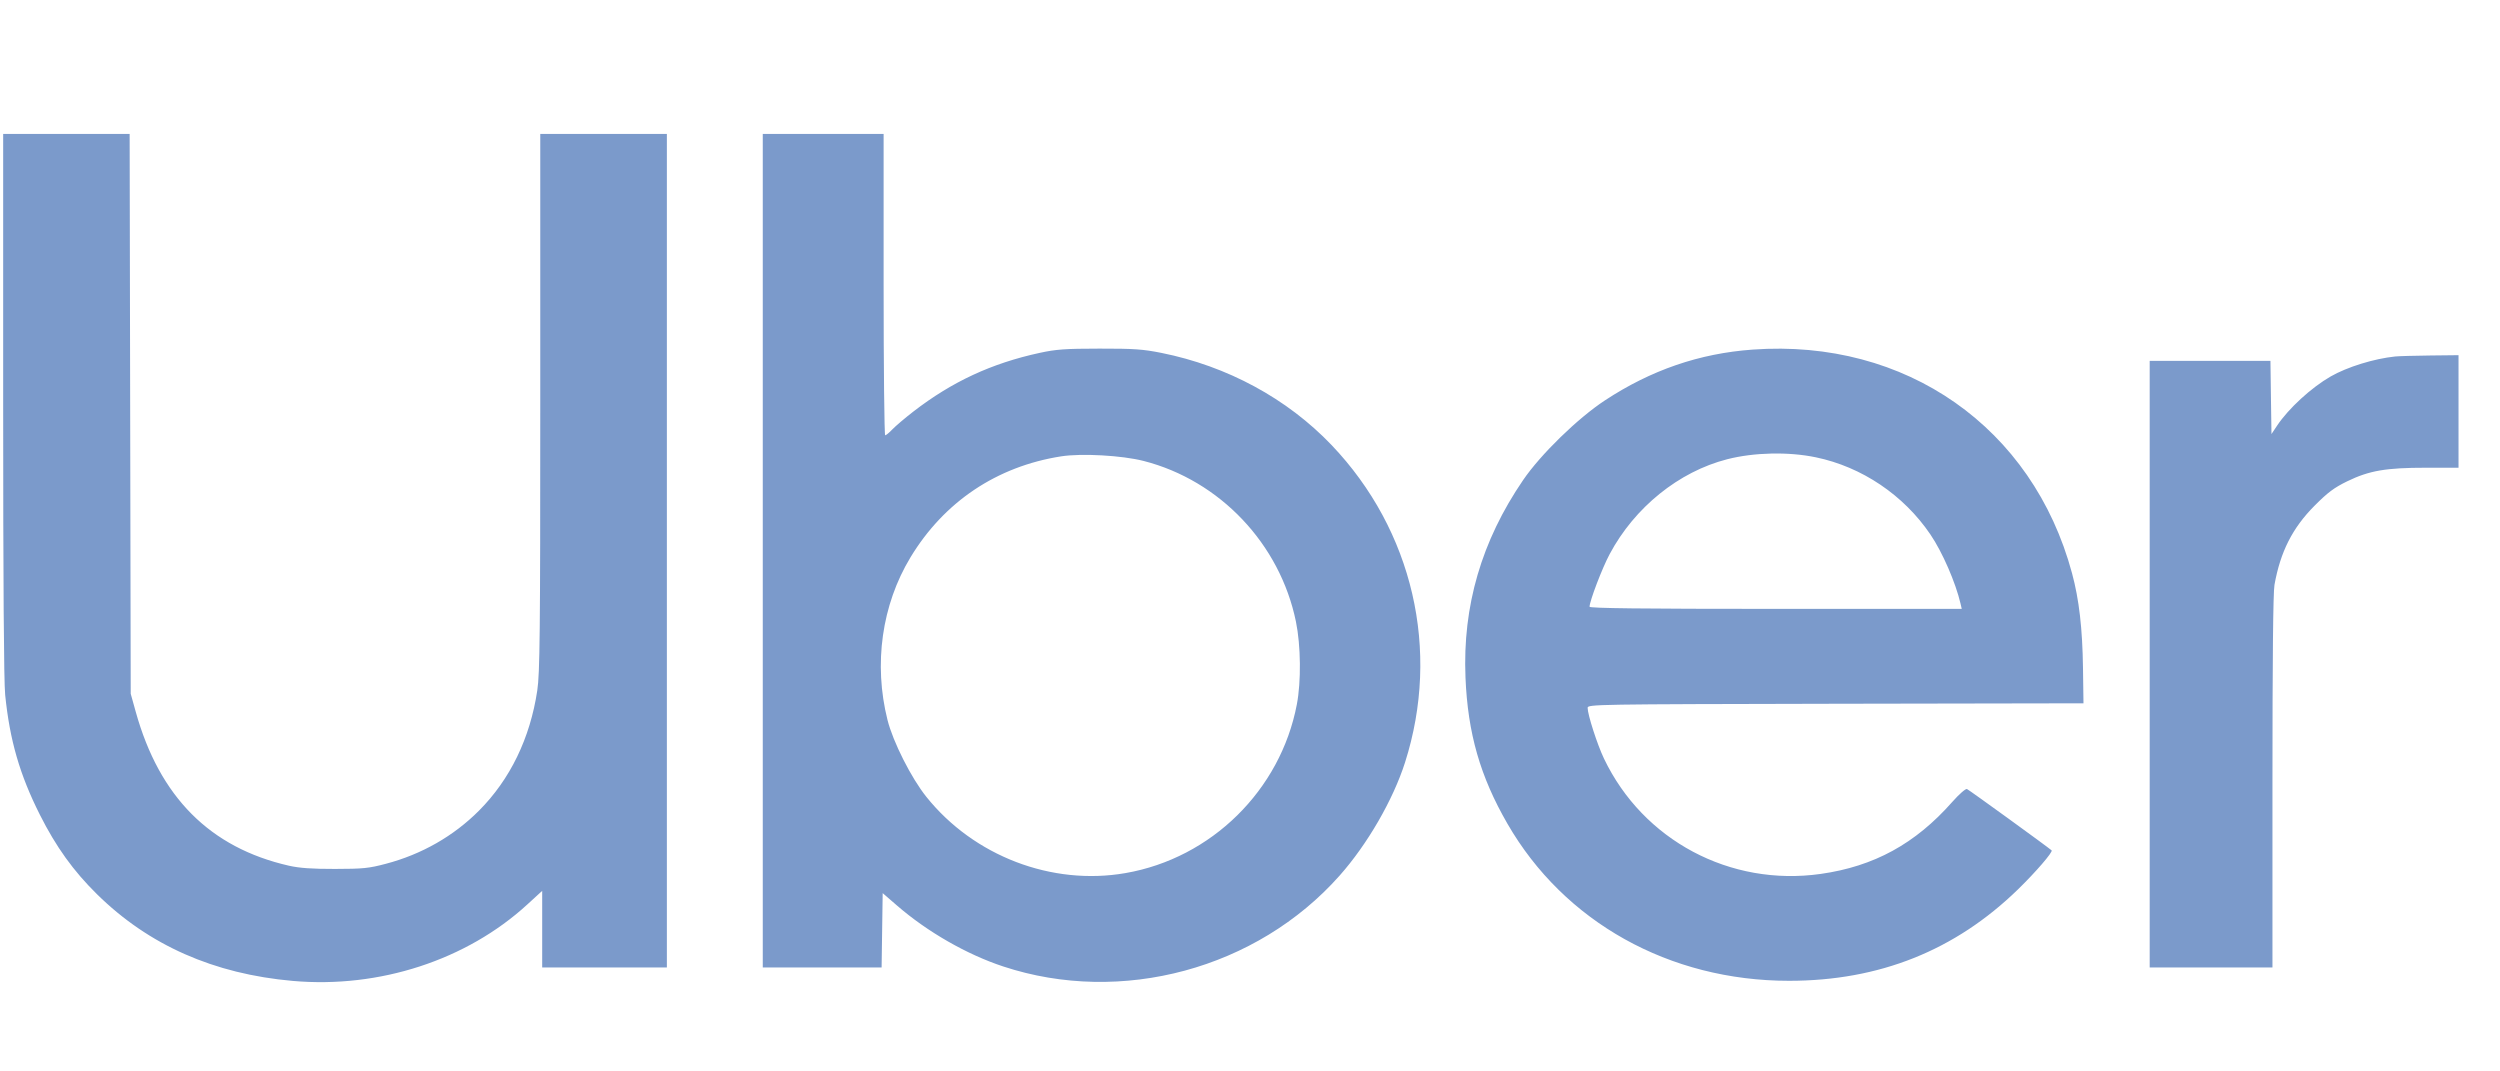 <svg width="56" height="24" viewBox="0 0 56 24" fill="none" xmlns="http://www.w3.org/2000/svg">
<path fill-rule="evenodd" clip-rule="evenodd" d="M0.071 9.062C0.071 12.978 0.086 15.282 0.116 15.567C0.219 16.583 0.442 17.354 0.894 18.252C1.256 18.971 1.643 19.509 2.174 20.032C3.334 21.173 4.789 21.817 6.562 21.973C8.499 22.143 10.453 21.506 11.812 20.26L12.145 19.955V20.813V21.671H13.541H14.938V12.335V3H13.52H12.102V9.008C12.102 14.236 12.093 15.075 12.035 15.466C11.875 16.535 11.428 17.457 10.73 18.158C10.162 18.728 9.445 19.138 8.643 19.349C8.262 19.45 8.132 19.463 7.504 19.464C6.985 19.465 6.709 19.445 6.473 19.392C4.704 18.989 3.573 17.854 3.041 15.946L2.928 15.54L2.916 9.27L2.904 3H1.487H0.071V9.062ZM17.086 12.335V21.671H18.417H19.748L19.76 20.838L19.772 20.006L20.094 20.285C20.771 20.872 21.656 21.38 22.473 21.649C25.119 22.523 28.154 21.703 30.006 19.615C30.63 18.912 31.205 17.917 31.473 17.078C32.273 14.57 31.65 11.881 29.827 9.969C28.833 8.928 27.491 8.201 26.016 7.905C25.6 7.822 25.399 7.808 24.627 7.809C23.86 7.81 23.66 7.824 23.291 7.904C22.212 8.138 21.327 8.549 20.459 9.219C20.27 9.365 20.059 9.545 19.989 9.618C19.92 9.691 19.847 9.751 19.828 9.751C19.809 9.751 19.793 8.232 19.793 6.375V3H18.44H17.086V12.335ZM39.258 7.831C38.066 7.917 36.982 8.29 35.95 8.969C35.34 9.37 34.511 10.178 34.117 10.755C33.186 12.117 32.76 13.576 32.827 15.177C32.878 16.425 33.156 17.393 33.766 18.45C35.037 20.655 37.394 21.97 40.075 21.97C42.096 21.97 43.794 21.292 45.201 19.924C45.6 19.536 45.993 19.08 45.956 19.048C45.85 18.957 44.102 17.69 44.06 17.674C44.029 17.663 43.886 17.788 43.73 17.964C42.903 18.901 41.978 19.407 40.783 19.576C38.755 19.863 36.804 18.824 35.929 16.992C35.778 16.676 35.563 16.007 35.563 15.856C35.563 15.777 35.709 15.775 41.117 15.764L46.67 15.754L46.659 14.963C46.647 14.081 46.572 13.426 46.413 12.839C45.533 9.573 42.69 7.582 39.258 7.831ZM53.653 7.985C53.179 8.034 52.581 8.219 52.208 8.432C51.773 8.682 51.262 9.151 51.007 9.534L50.881 9.723L50.869 8.904L50.858 8.084H49.505H48.153V14.878V21.671H49.528H50.903V17.513C50.903 14.796 50.918 13.267 50.948 13.102C51.08 12.361 51.351 11.825 51.847 11.327C52.143 11.03 52.283 10.925 52.578 10.781C53.072 10.541 53.444 10.477 54.344 10.477H55.071V9.217V7.956L54.437 7.963C54.088 7.967 53.735 7.977 53.653 7.985ZM40.676 10.244C41.706 10.458 42.643 11.09 43.241 11.972C43.51 12.368 43.806 13.049 43.916 13.521L43.943 13.639H39.775C36.766 13.639 35.606 13.625 35.606 13.591C35.606 13.467 35.889 12.724 36.057 12.411C36.616 11.364 37.605 10.566 38.689 10.287C39.29 10.133 40.062 10.116 40.676 10.244ZM25.616 10.325C27.325 10.762 28.672 12.183 29.029 13.925C29.139 14.461 29.148 15.266 29.049 15.78C28.683 17.7 27.136 19.223 25.212 19.557C23.561 19.845 21.814 19.176 20.751 17.85C20.413 17.429 20.003 16.618 19.88 16.127C19.565 14.874 19.752 13.549 20.394 12.486C21.148 11.239 22.328 10.448 23.771 10.222C24.227 10.151 25.133 10.201 25.616 10.325Z" fill="#7B9ACB"/>
</svg>
